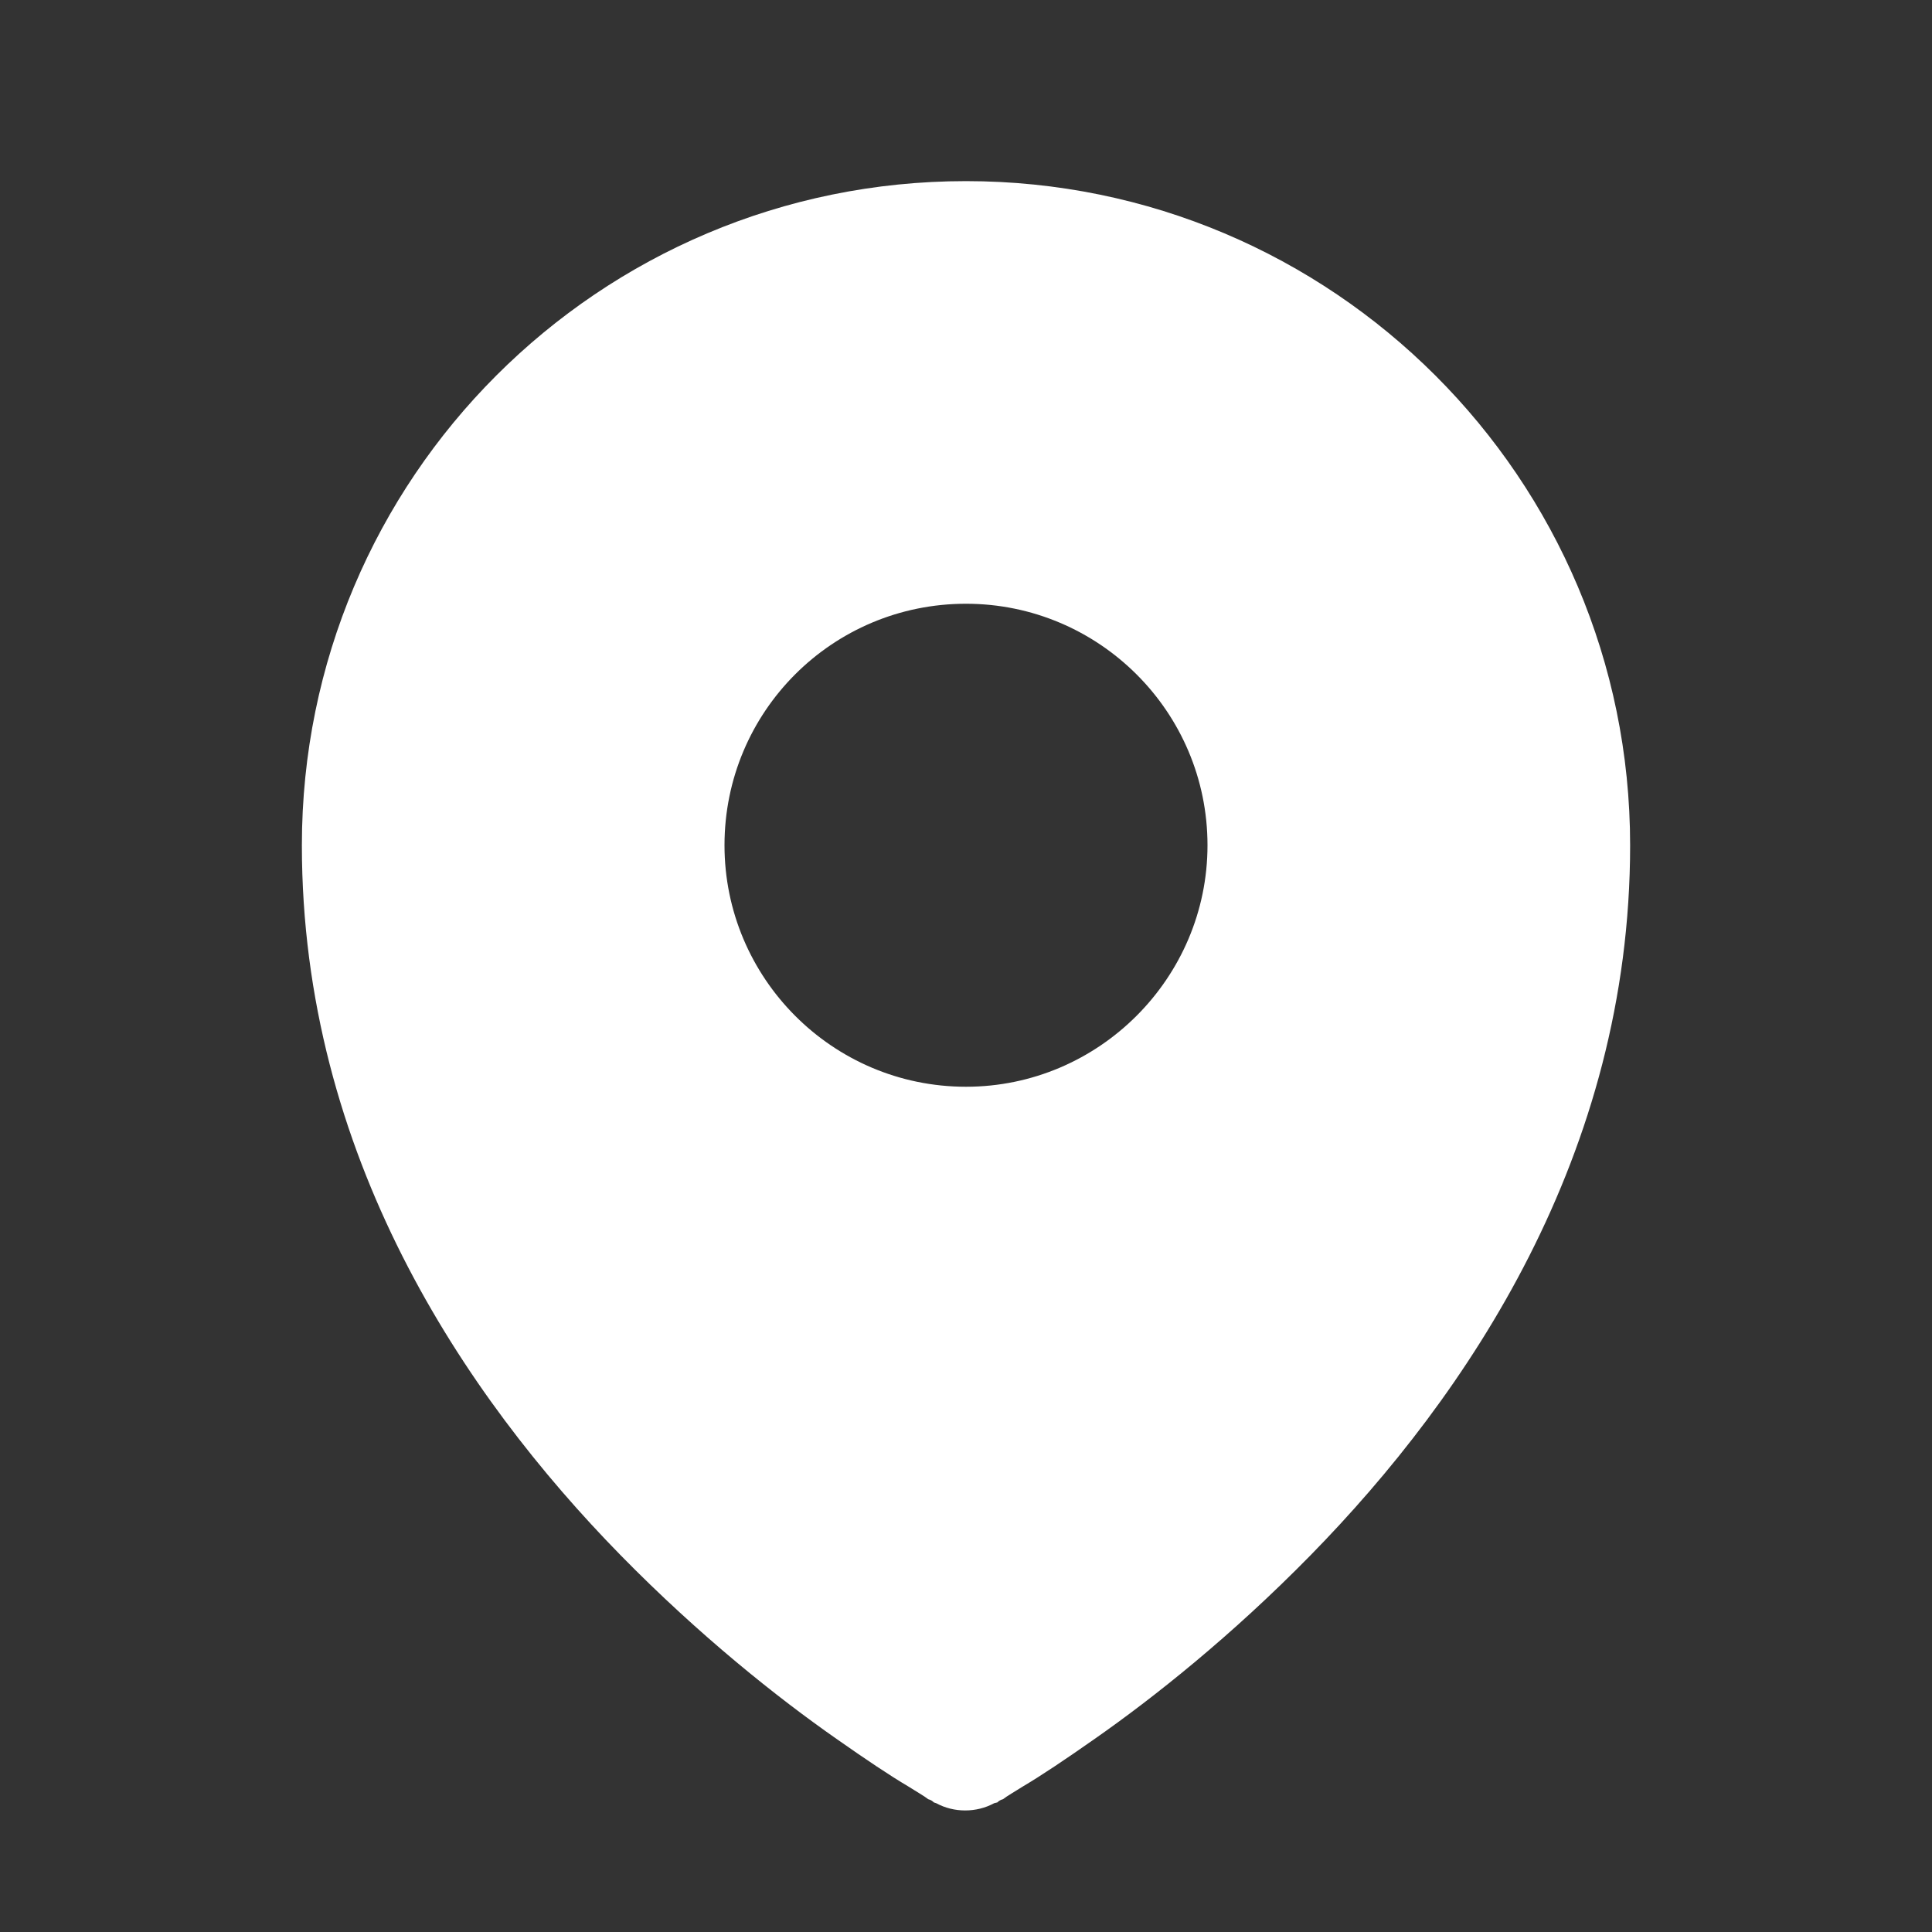 <svg width="24" height="24" viewBox="0 0 24 24" fill="none" xmlns="http://www.w3.org/2000/svg" xmlns:xlink="http://www.w3.org/1999/xlink">
	<rect x="0" y="0" width="24" height="24" fill="#333333" stroke="none"/>
	<desc>
			Created with Pixso.
	</desc>
	<defs>
		<clipPath id="clip104_13609">
			<rect id="Icon" width="24" height="24" fill="white" fill-opacity="0"/>
		</clipPath>
	</defs>
	<g clip-path="url(#clip104_13609)">
		<path id="Subtract" d="M11.53 22.35C11.57 22.36 11.59 22.38 11.6 22.39L11.63 22.4C11.85 22.52 12.13 22.52 12.35 22.4L12.39 22.39C12.4 22.38 12.42 22.36 12.46 22.35C12.51 22.31 12.6 22.26 12.71 22.19C12.93 22.06 13.23 21.86 13.6 21.6C14.33 21.09 15.3 20.32 16.28 19.32C18.23 17.33 20.25 14.34 20.25 10.5C20.25 5.94 16.55 2.25 12 2.25C7.44 2.25 3.75 5.94 3.75 10.5C3.75 14.34 5.76 17.33 7.71 19.32C8.69 20.32 9.66 21.09 10.39 21.6C10.76 21.86 11.06 22.06 11.28 22.19C11.39 22.26 11.48 22.31 11.53 22.35ZM12 13.5C13.65 13.5 15 12.15 15 10.5C15 8.84 13.65 7.5 12 7.5C10.34 7.5 9 8.84 9 10.5C9 12.15 10.34 13.5 12 13.5Z" fill="#FFFFFF" fill-opacity="1" fill-rule="evenodd"/>
	</g>
</svg>
